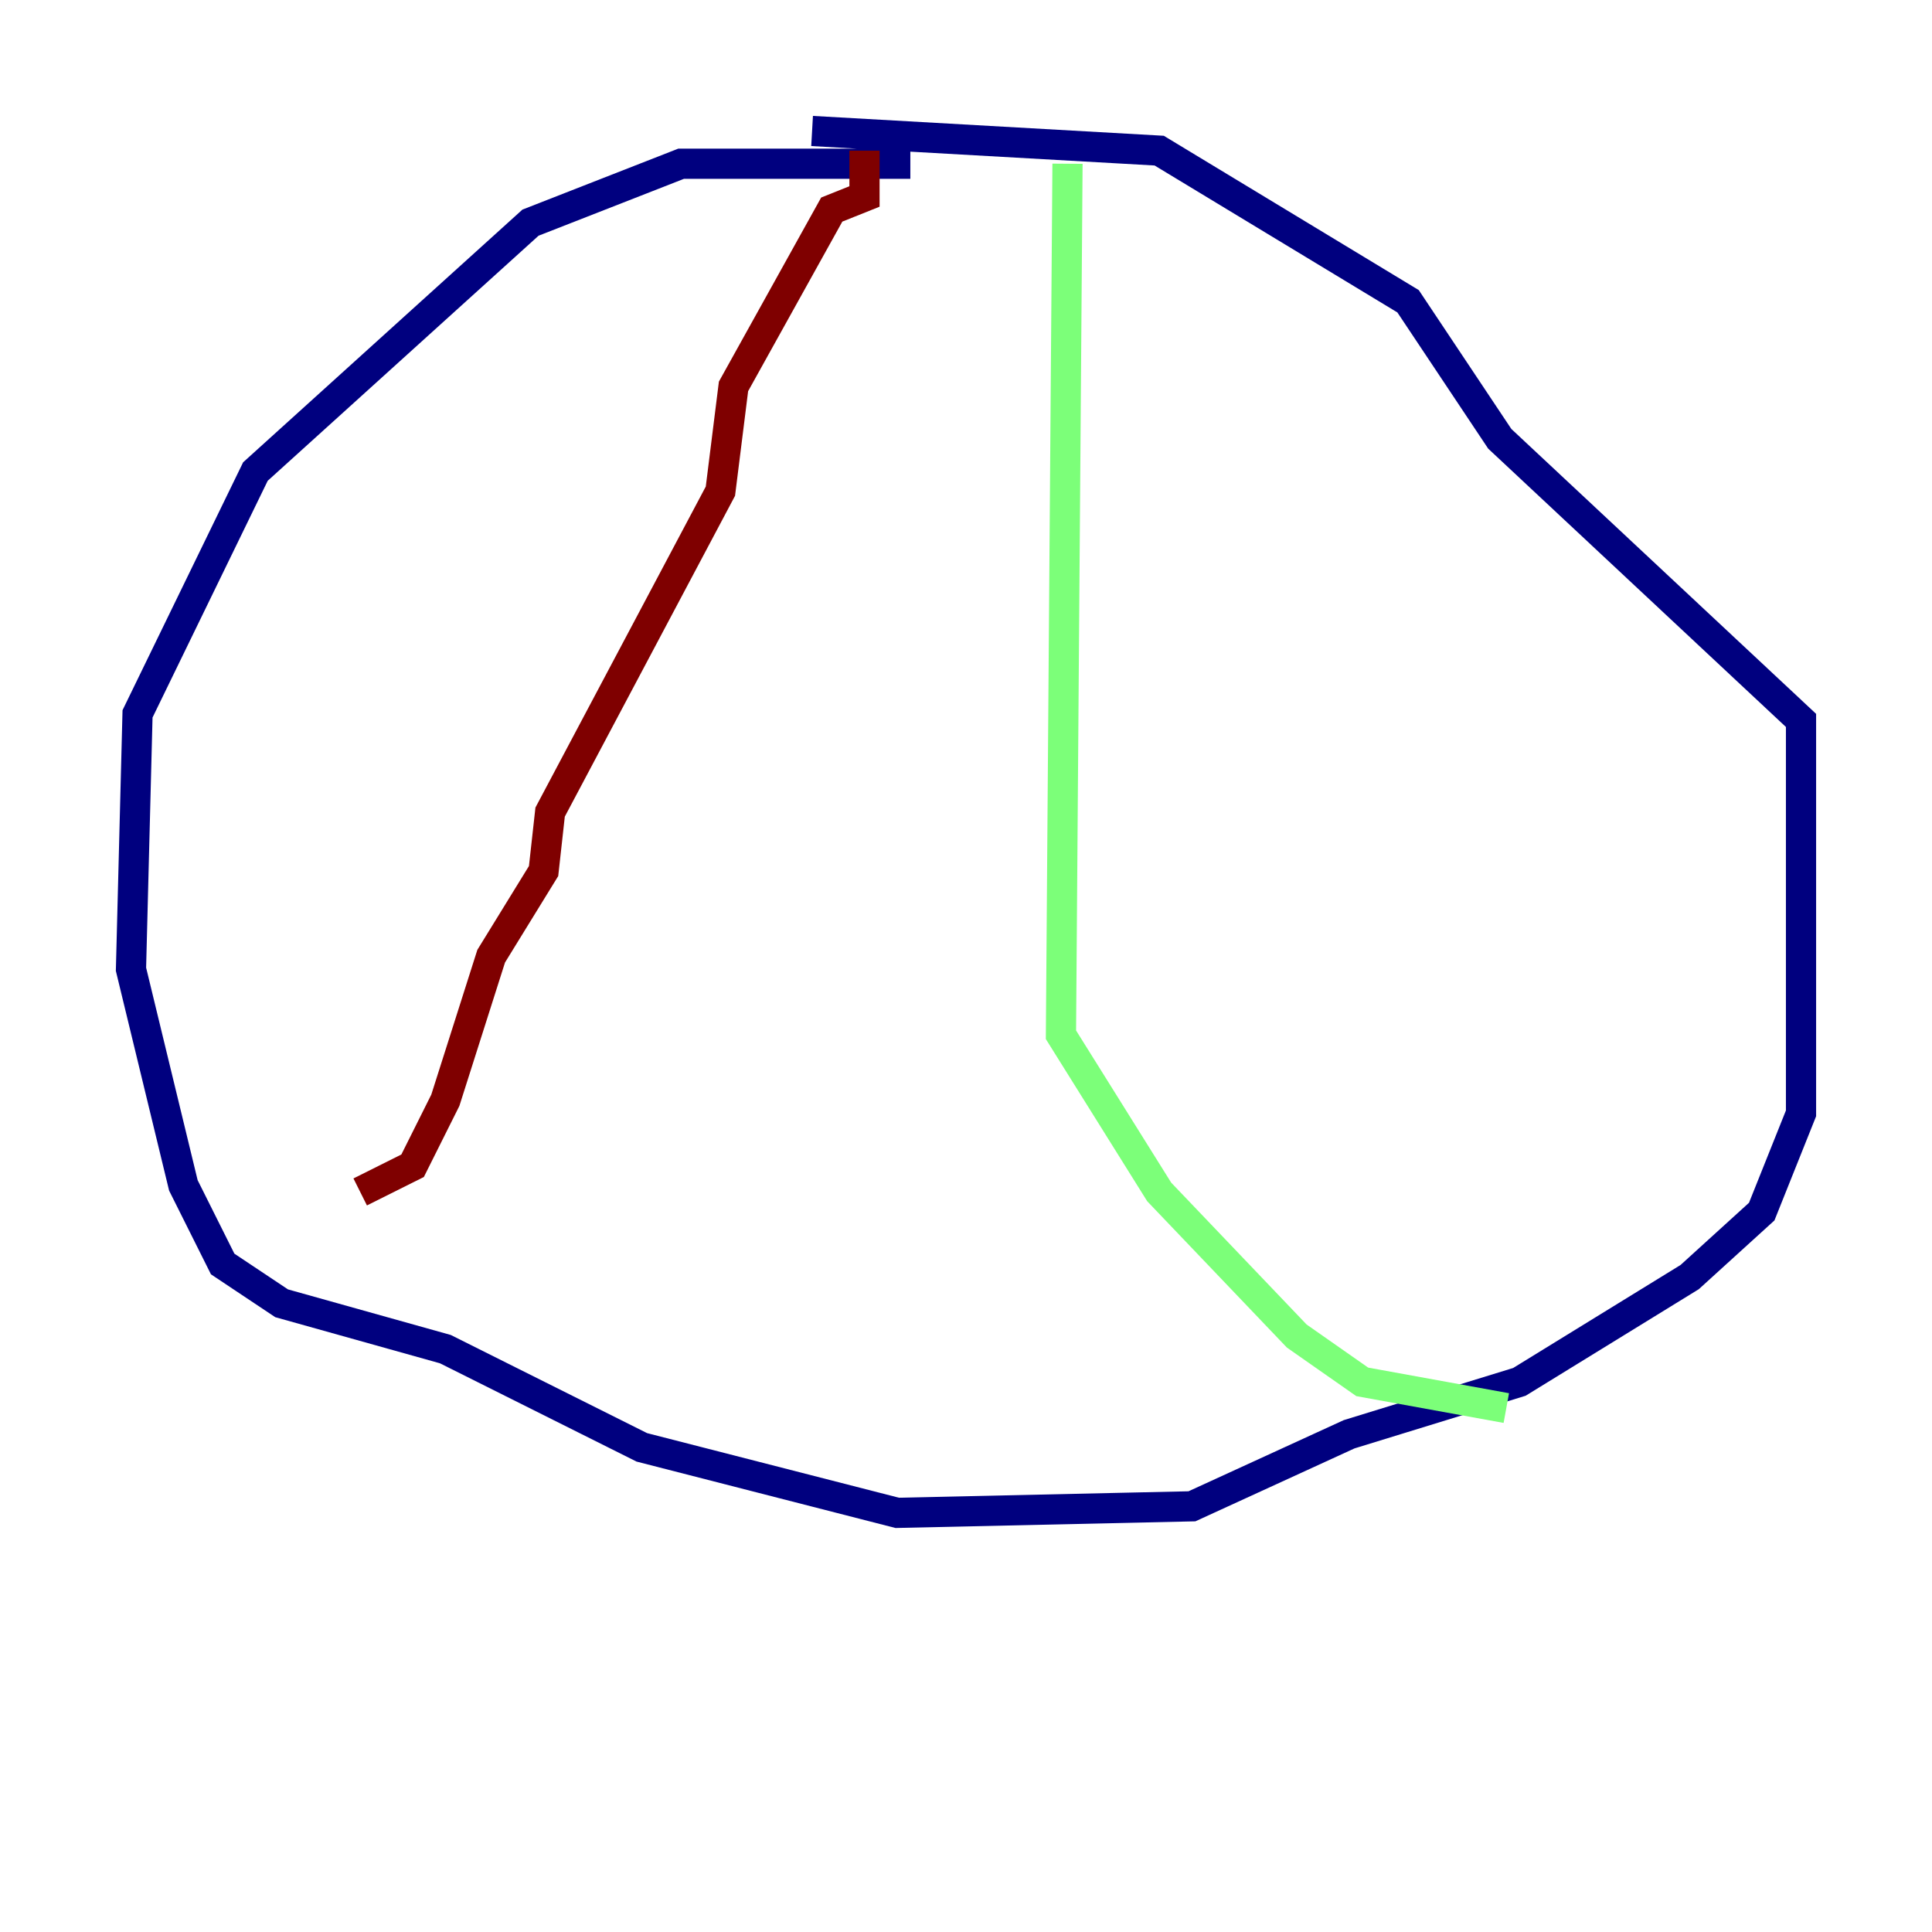 <?xml version="1.0" encoding="utf-8" ?>
<svg baseProfile="tiny" height="128" version="1.2" viewBox="0,0,128,128" width="128" xmlns="http://www.w3.org/2000/svg" xmlns:ev="http://www.w3.org/2001/xml-events" xmlns:xlink="http://www.w3.org/1999/xlink"><defs /><polyline fill="none" points="60.312,10.848 45.125,10.848 35.146,14.752 16.922,31.241 9.112,47.295 8.678,64.217 12.149,78.536 14.752,83.742 18.658,86.346 29.505,89.383 42.522,95.891 59.444,100.231 78.969,99.797 89.383,95.024 100.664,91.552 111.946,84.61 116.719,80.271 119.322,73.763 119.322,47.729 99.363,29.071 93.288,19.959 76.8,9.98 53.803,8.678" stroke="#00007f" stroke-width="2" /><polyline fill="none" points="70.725,10.848 70.291,68.556 76.8,78.969 85.912,88.515 90.251,91.552 99.797,93.288" stroke="#7cff79" stroke-width="2" /><polyline fill="none" points="57.275,9.98 57.275,13.017 55.105,13.885 48.597,25.6 47.729,32.542 36.447,53.803 36.014,57.709 32.542,63.349 29.505,72.895 27.336,77.234 23.864,78.969" stroke="#7f0000" stroke-width="2" /></svg>